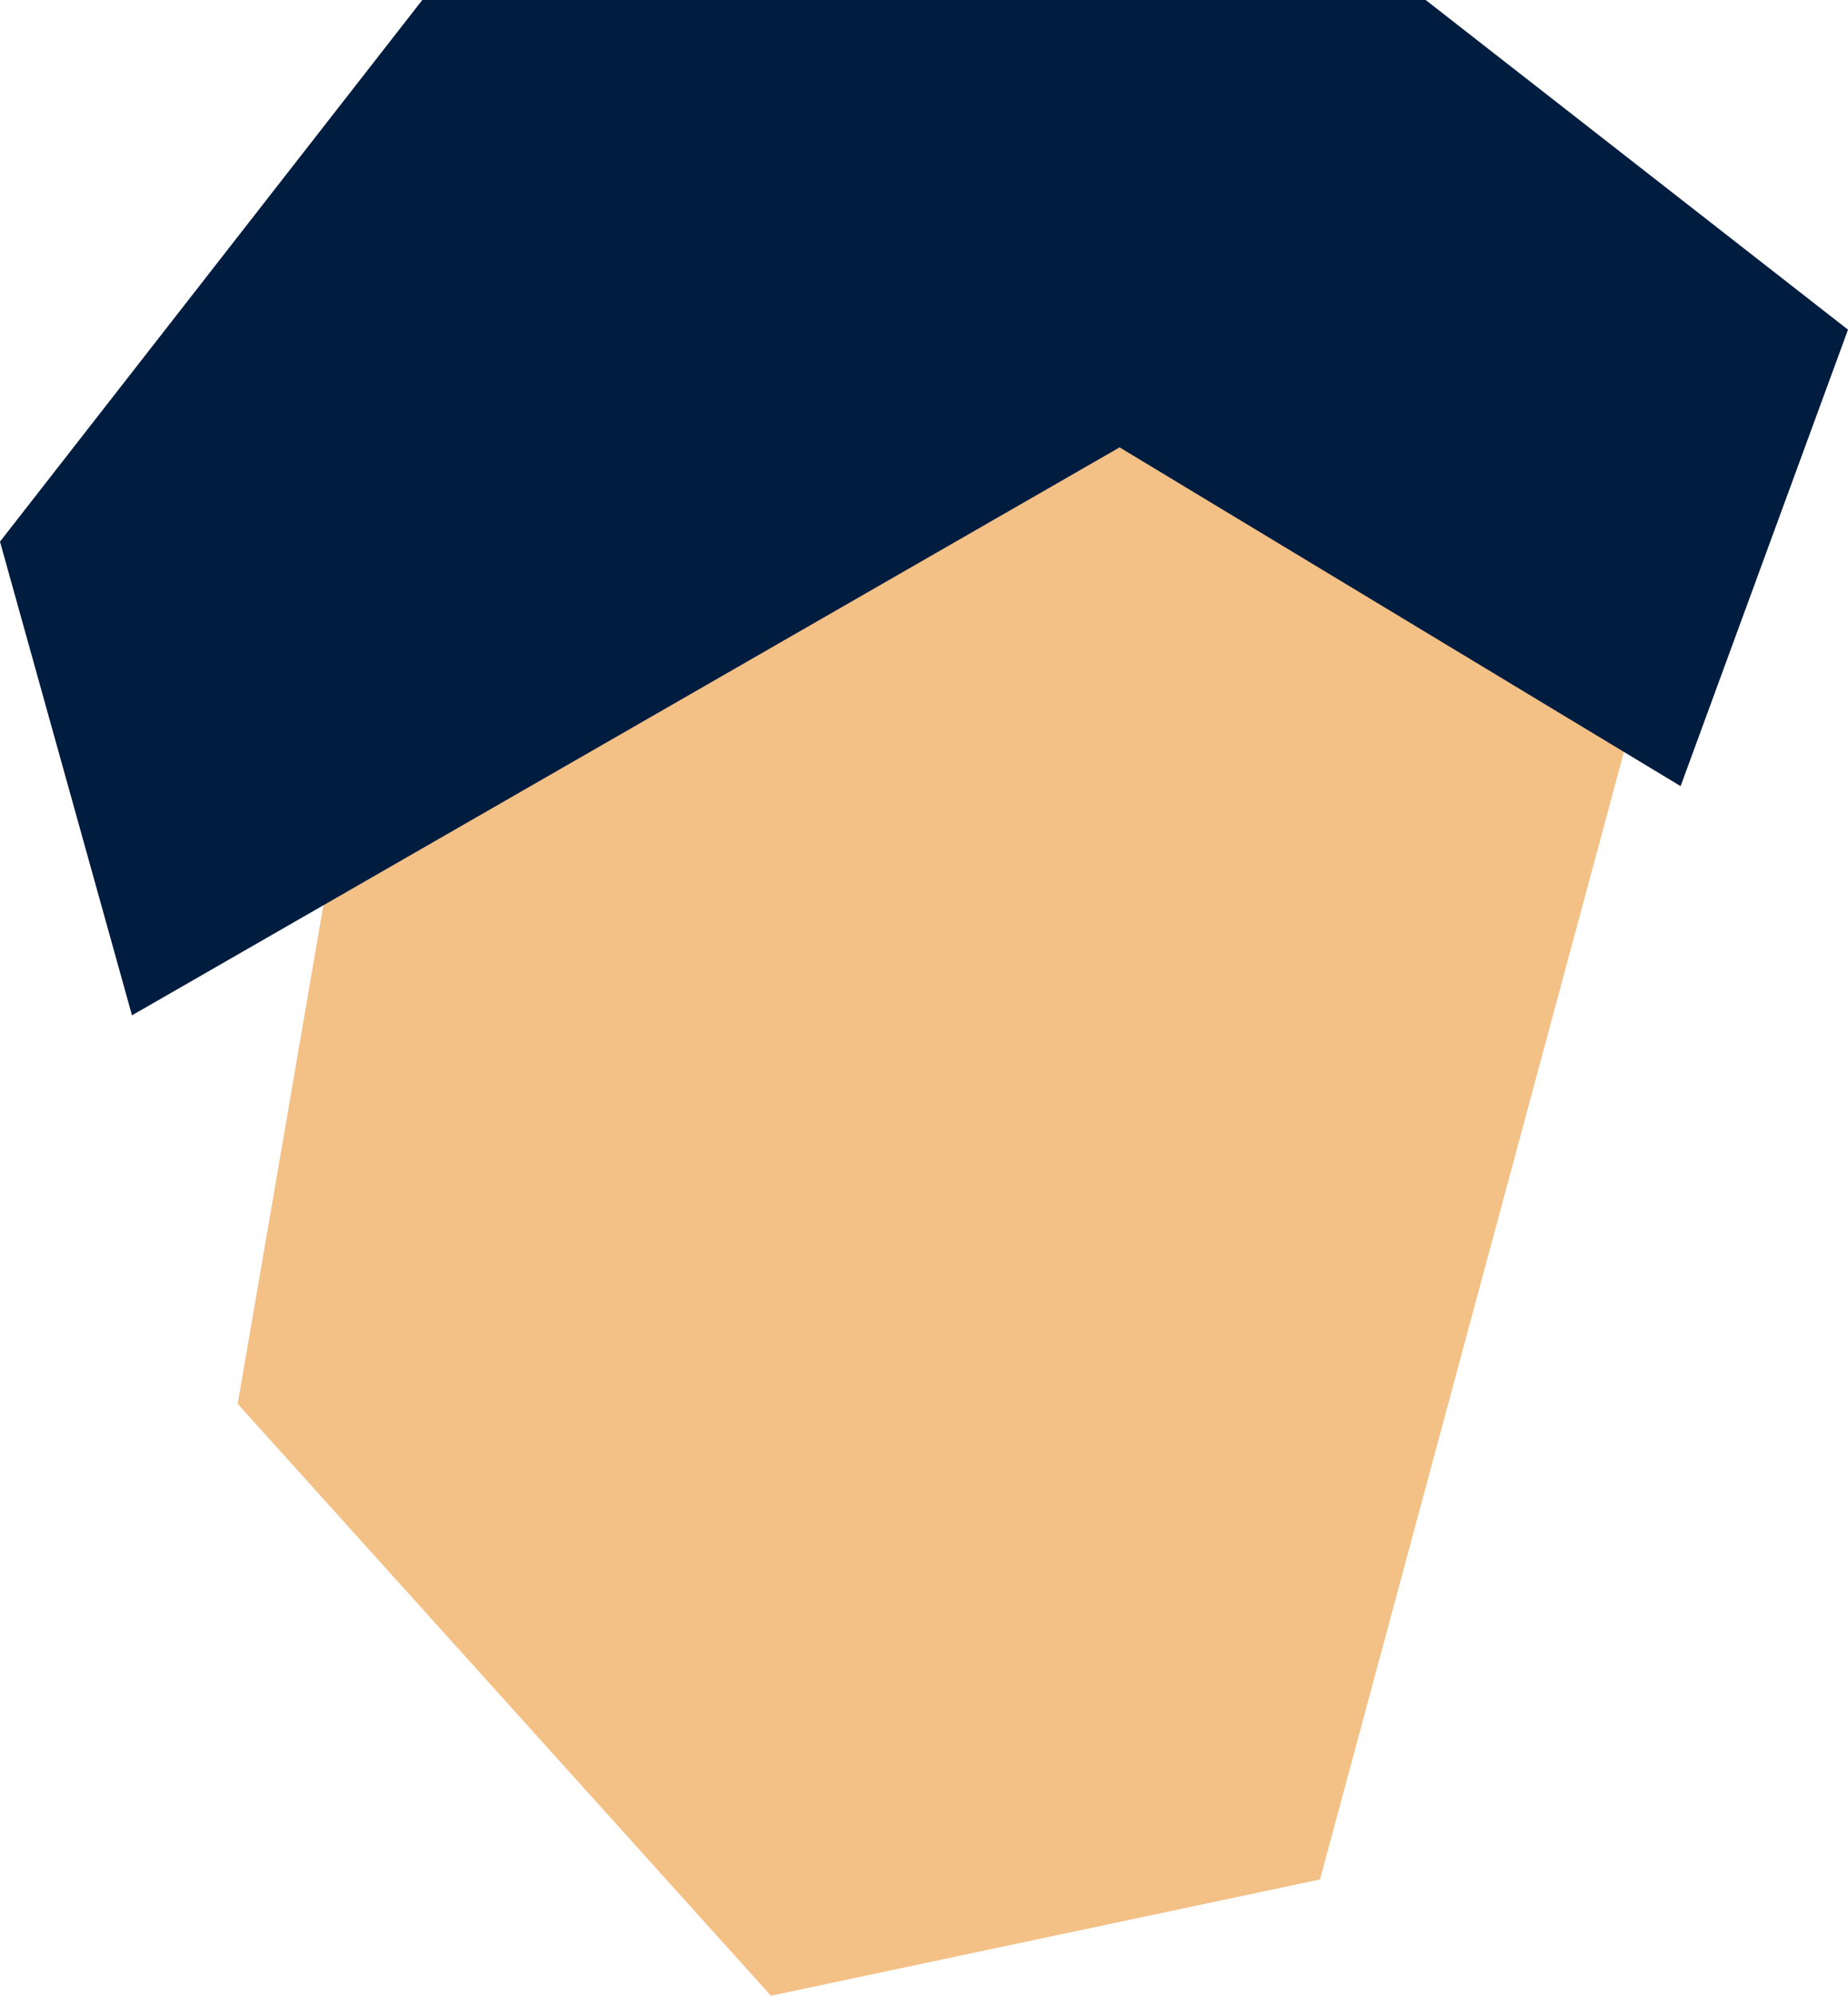 <svg xmlns="http://www.w3.org/2000/svg" viewBox="0 0 38.64 41.71"><defs><style>.cls-1{fill:#f3c086;}.cls-2{fill:#001c3f;}</style></defs><title>6</title><g id="Layer_2" data-name="Layer 2"><g id="Layer_1-2" data-name="Layer 1"><polygon class="cls-1" points="8.83 6.89 4.97 29.34 16.12 41.71 27.6 39.28 35.14 11.32 8.83 6.89"/><polygon class="cls-2" points="23.41 9.35 2.76 21.22 0 11.32 8.83 0 29.81 0 38.64 6.89 35.14 16.43 23.41 9.35"/></g></g></svg>